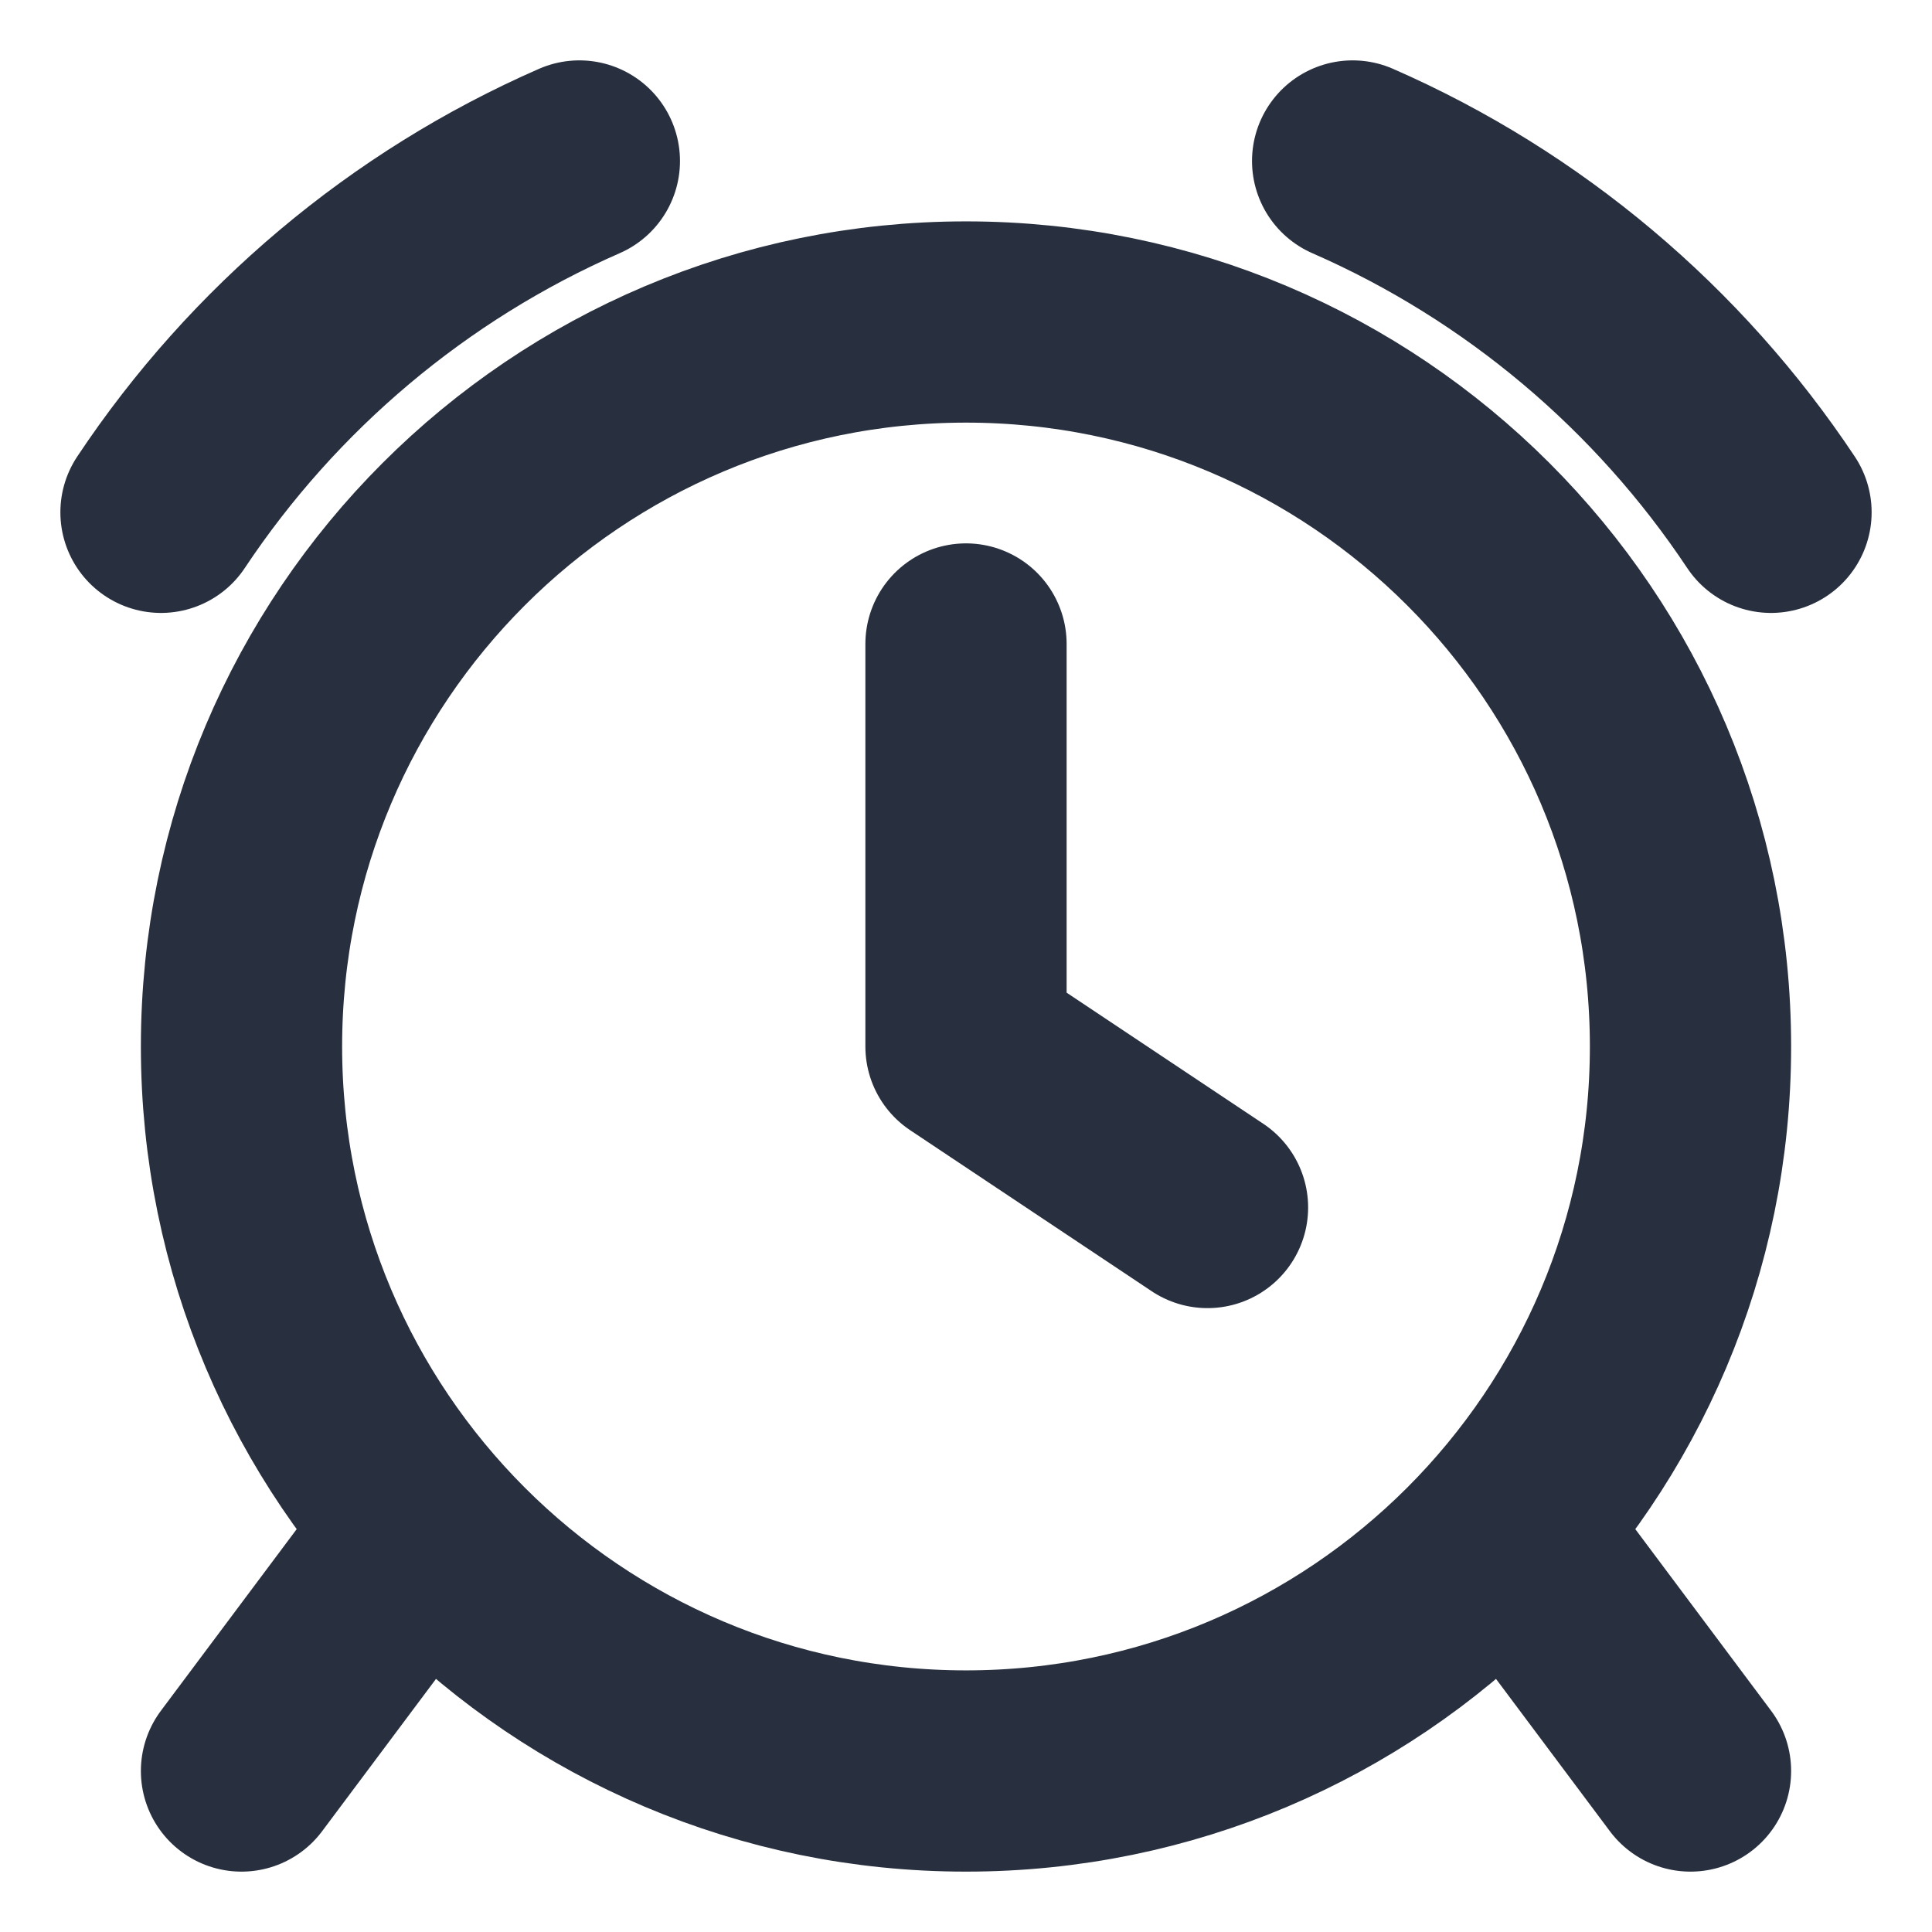 <svg width="24" height="24" viewBox="0 0 24 24" fill="none" xmlns="http://www.w3.org/2000/svg">
<g clip-path="url(#clip0_1040_164110)">
<path d="M12 8V13L15 15M16.803 2C18.927 2.929 20.73 4.454 22 6.364M2 6.364C3.27 4.454 5.073 2.929 7.197 2M21 22L18.757 19M3 22L5.243 19M21 13C21 17.971 16.971 22 12 22C7.029 22 3 17.971 3 13C3 8.029 7.029 4 12 4C16.971 4 21 8.029 21 13Z" stroke="#28303F" stroke-width="2.5" stroke-linecap="round" stroke-linejoin="round"/>
</g>
<defs>
<clipPath id="clip0_1040_164110">
<rect width="24" height="24" fill="white"/>
</clipPath>
</defs>
</svg>
